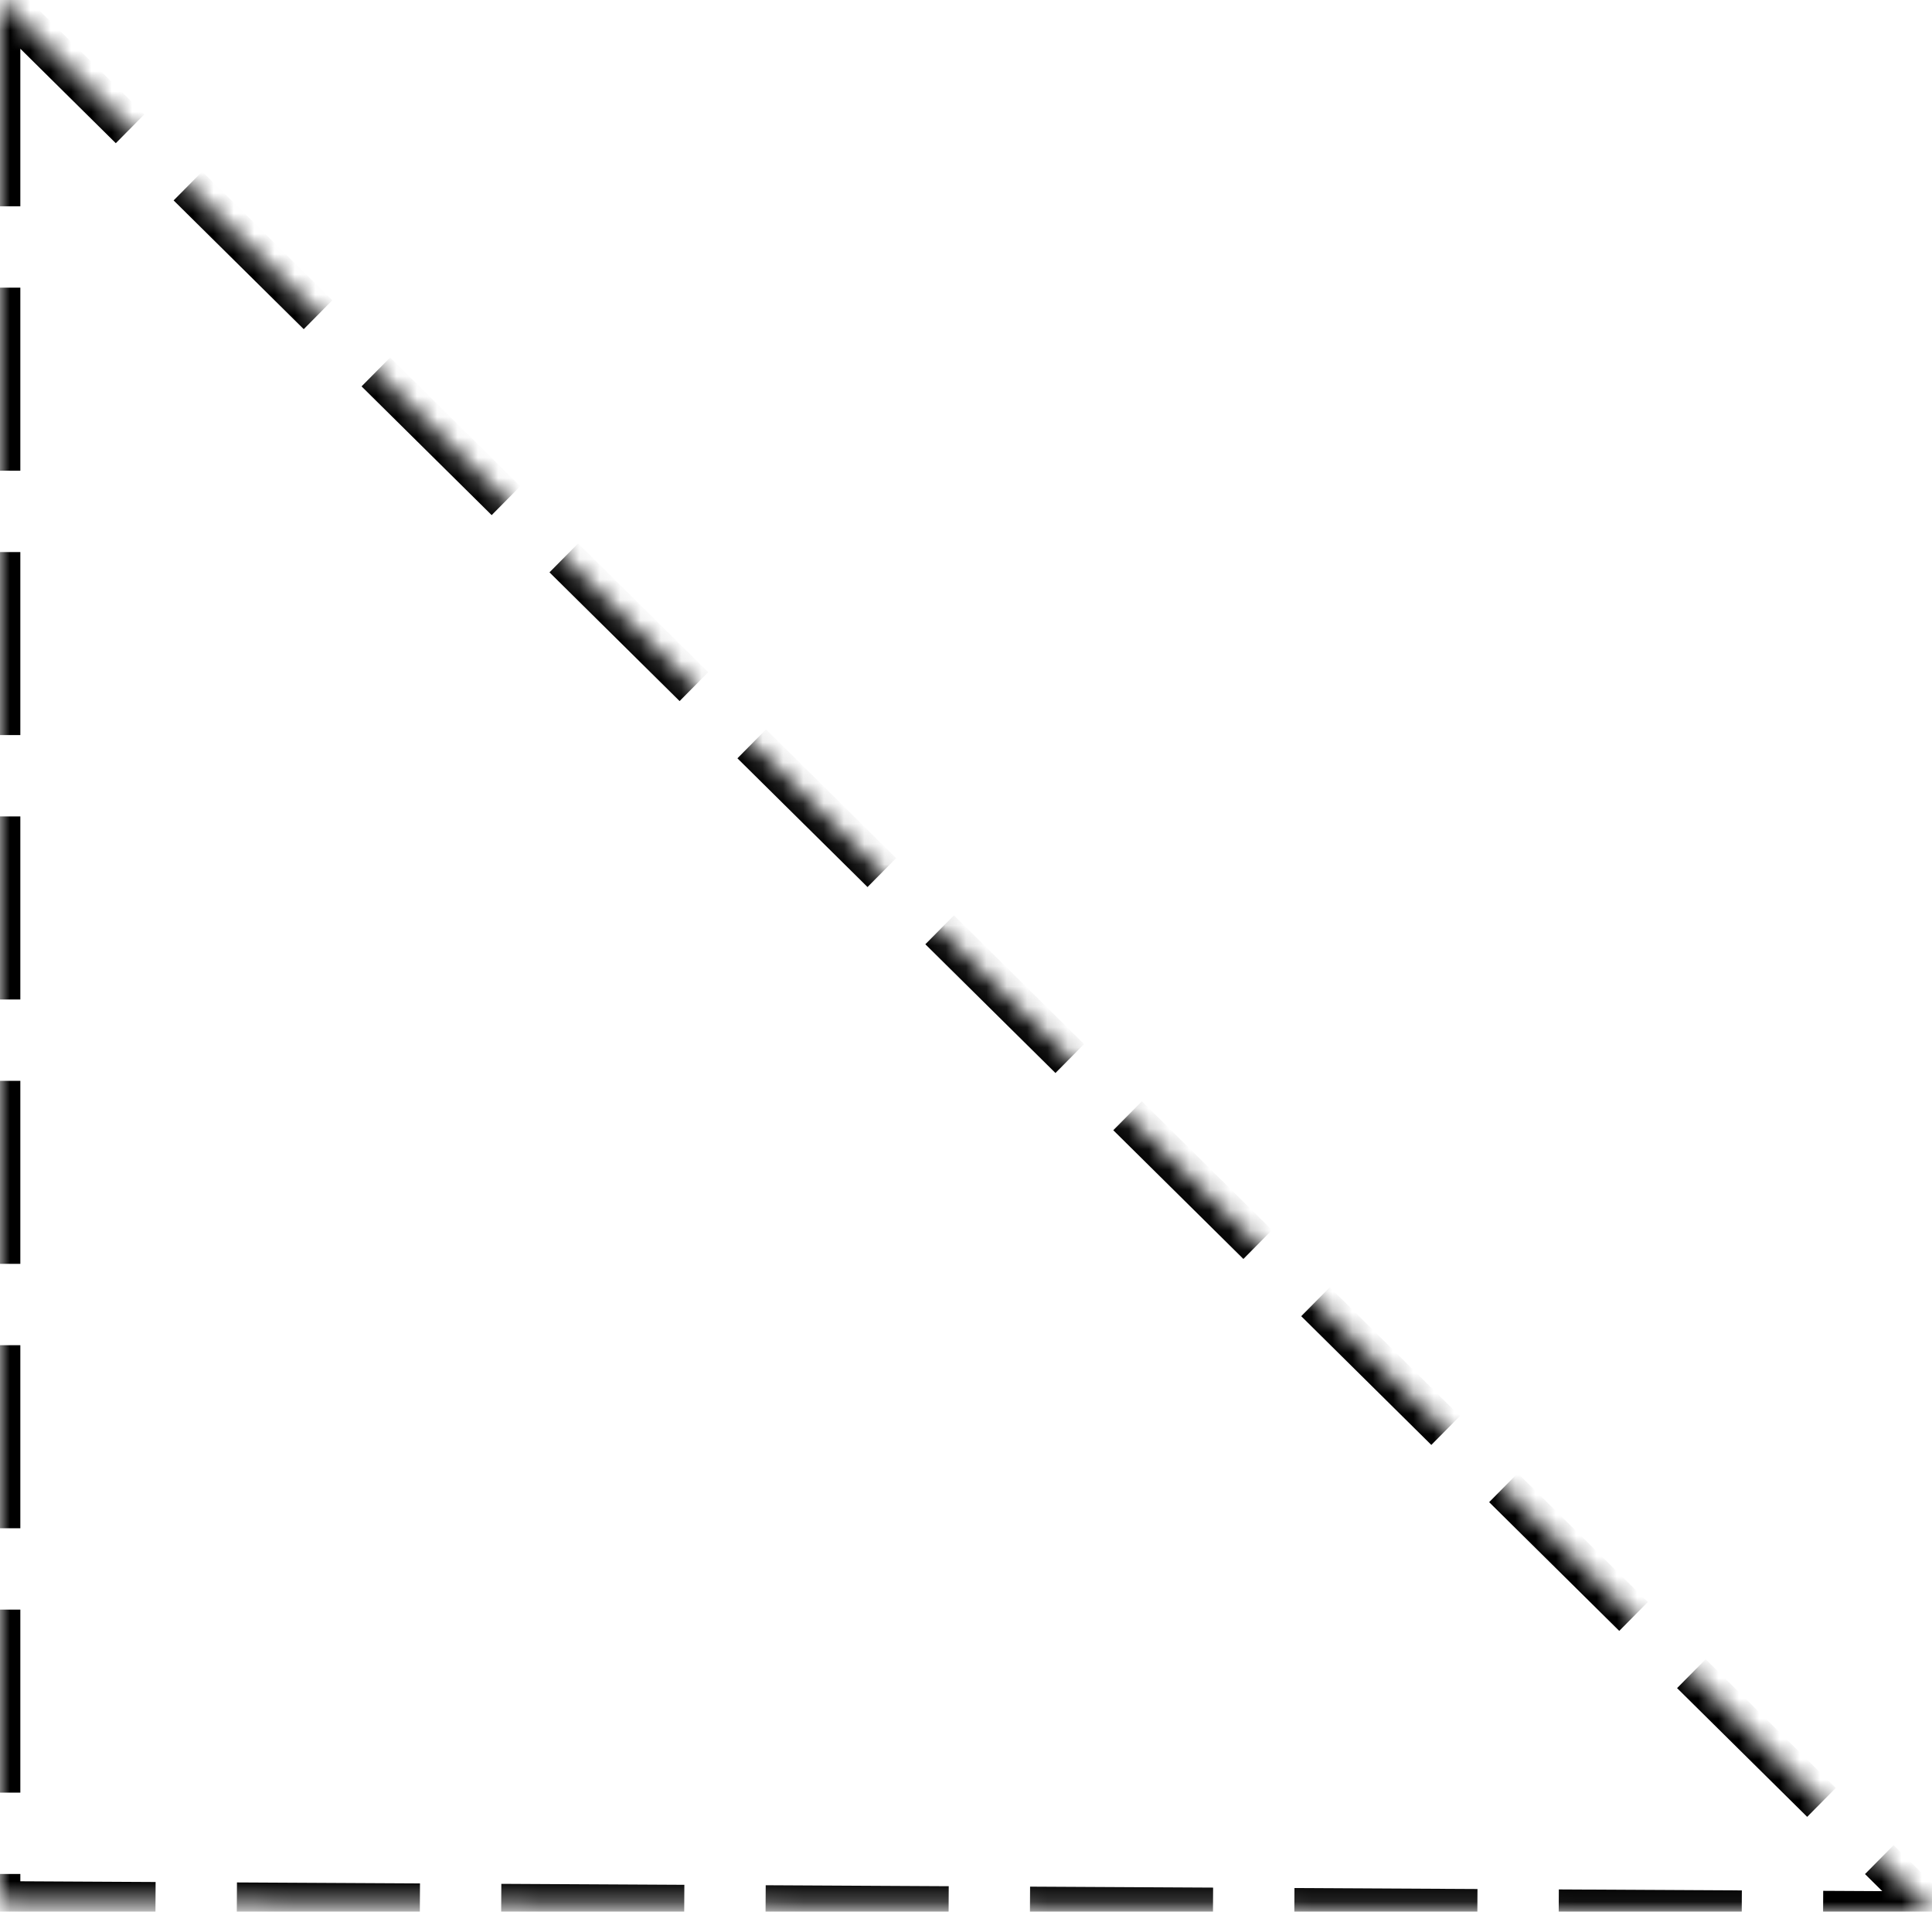 ﻿<?xml version="1.0" encoding="utf-8"?>
<svg version="1.1" xmlns:xlink="http://www.w3.org/1999/xlink" width="95px" height="94px" xmlns="http://www.w3.org/2000/svg">
  <defs>
    <mask fill="white" id="clip255">
      <path d="M 0 0  L 95 94  L 0 93.497  L 0 0  Z " fill-rule="evenodd" />
    </mask>
  </defs>
  <g transform="matrix(1 0 0 1 -141 -234 )">
    <path d="M 0 0  L 95 94  L 0 93.497  L 0 0  Z " fill-rule="nonzero" fill="#ffffff" stroke="none" fill-opacity="0" transform="matrix(1 0 0 1 141 234 )" />
    <path d="M 0 0  L 95 94  L 0 93.497  L 0 0  Z " stroke-width="2" stroke-dasharray="9,4" stroke="#000000" fill="none" transform="matrix(1 0 0 1 141 234 )" mask="url(#clip255)" />
  </g>
</svg>